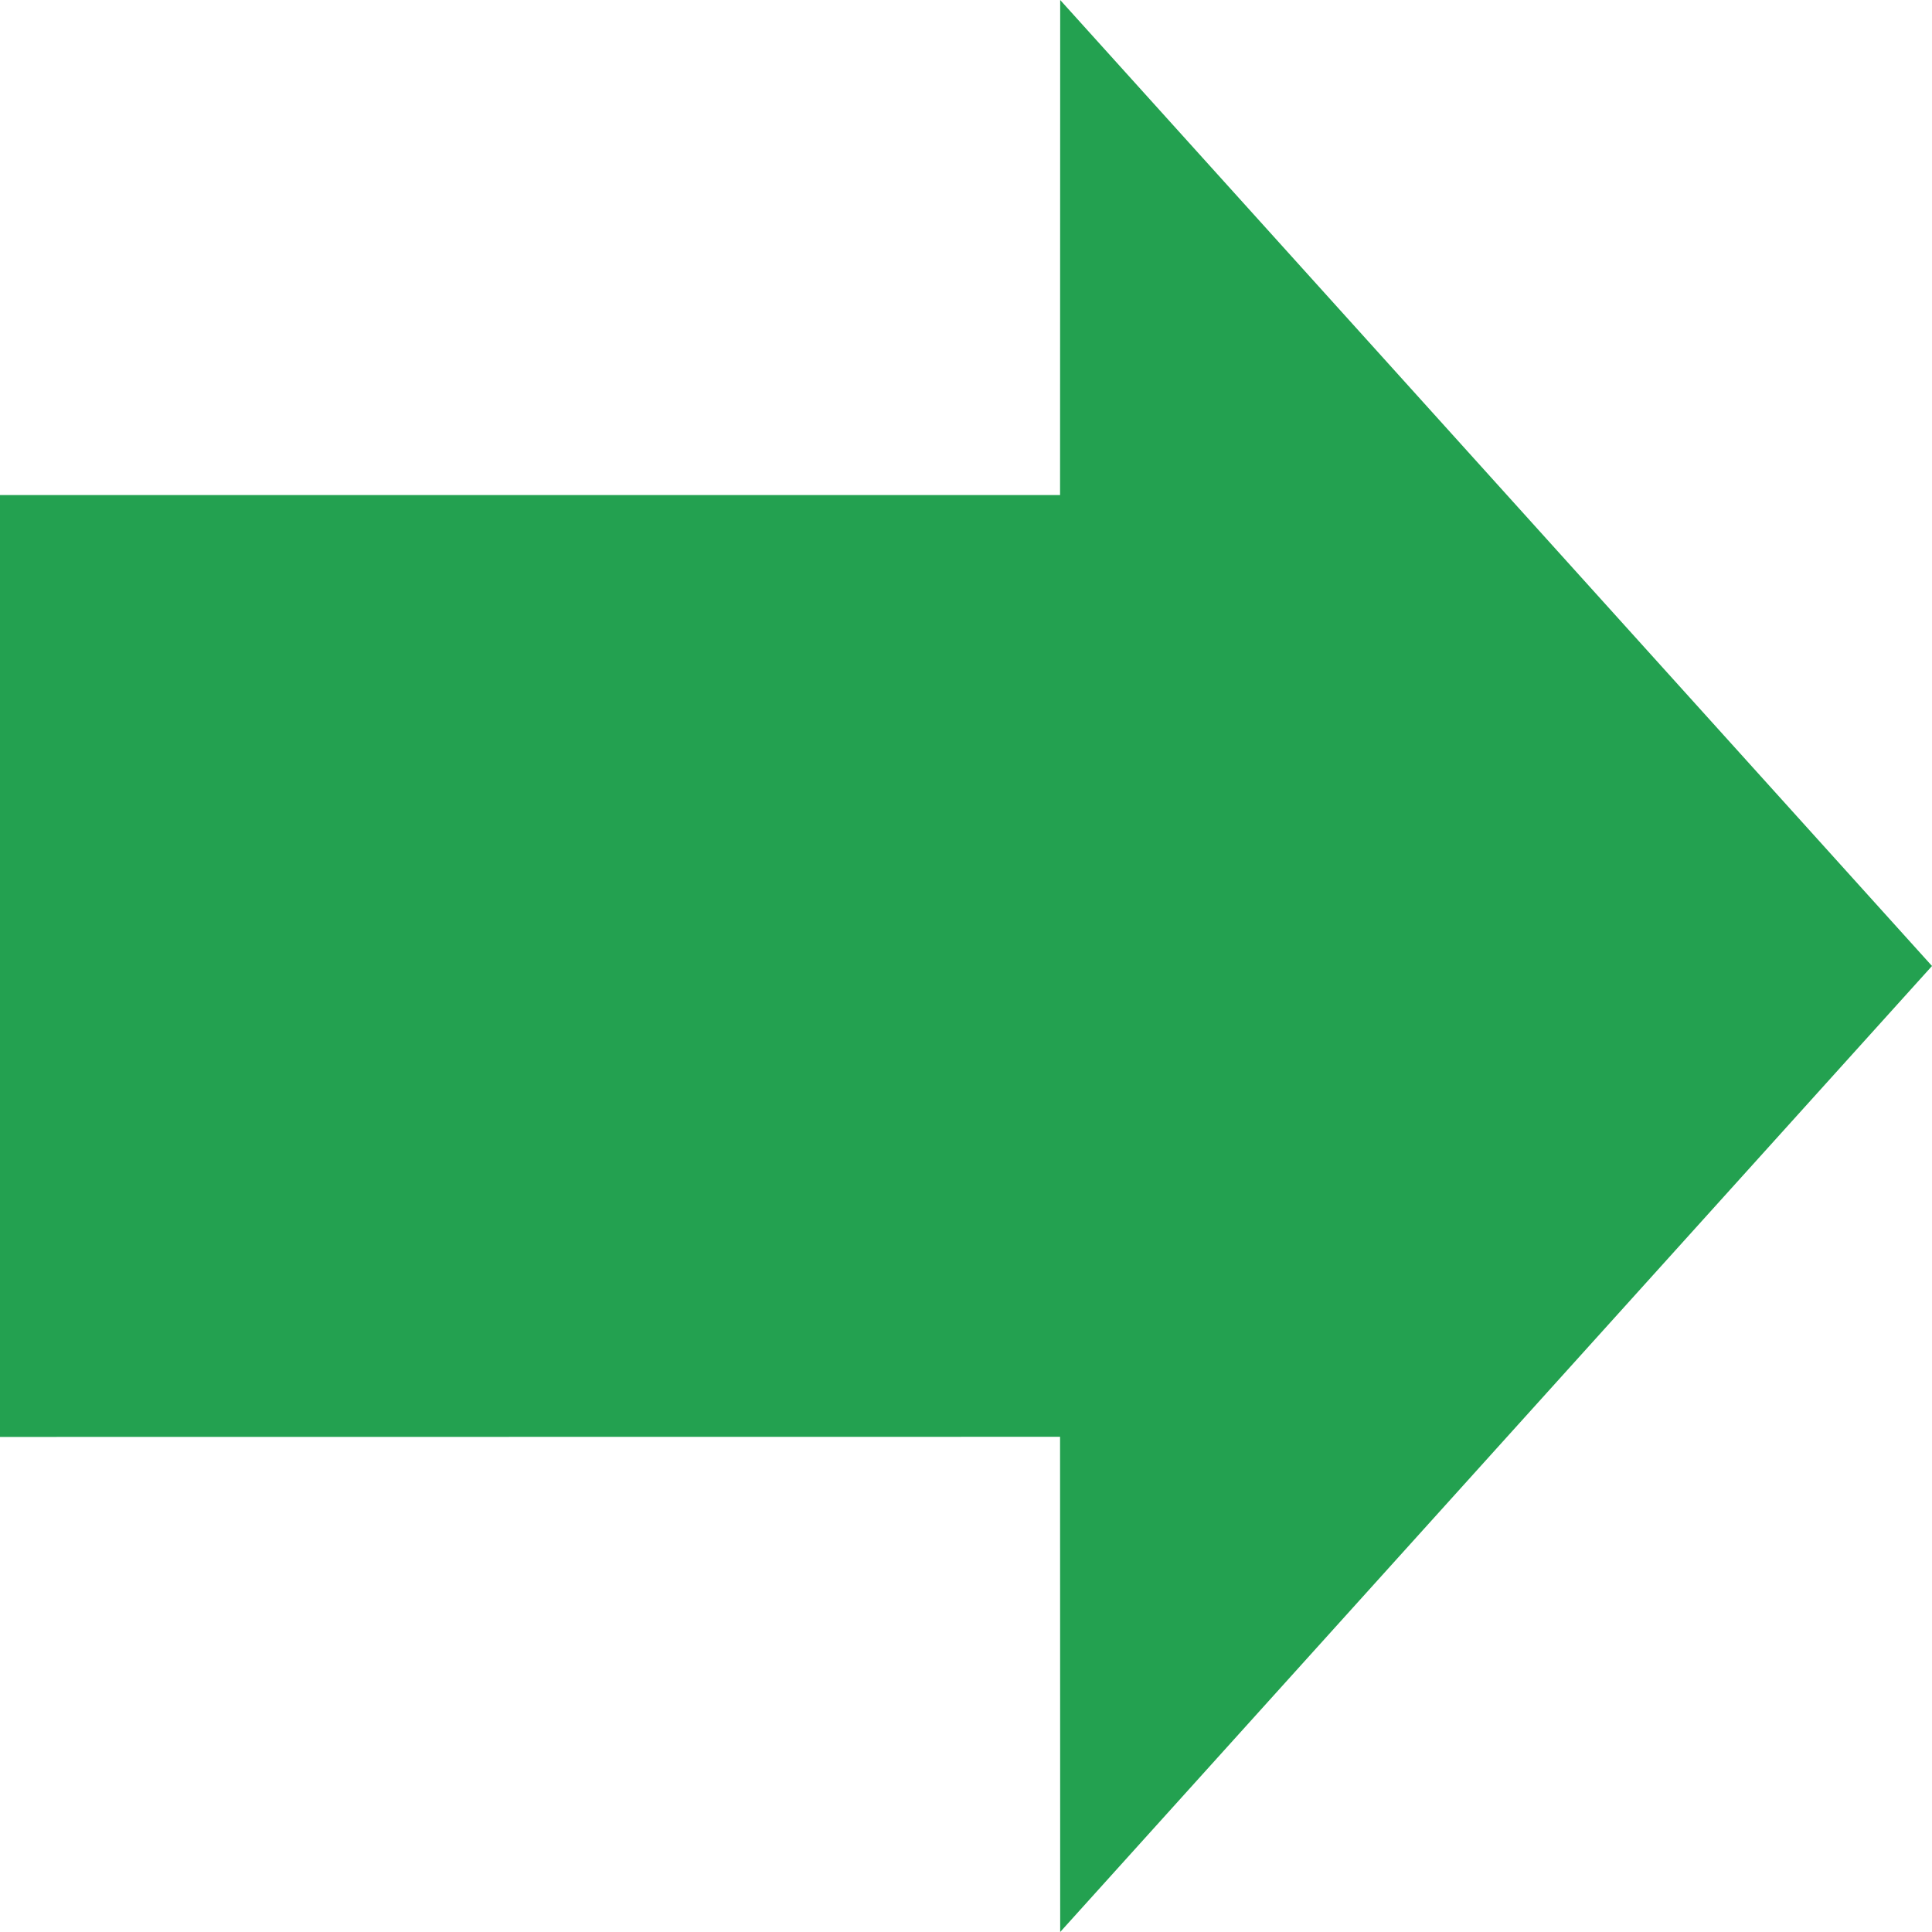<?xml version="1.0" encoding="UTF-8"?>
<svg width="16px" height="16px" viewBox="0 0 16 16" version="1.1" xmlns="http://www.w3.org/2000/svg" xmlns:xlink="http://www.w3.org/1999/xlink">
    <title>zhuanzhang</title>
    <g id="页面-1" stroke="none" stroke-width="1" fill="none" fill-rule="evenodd">
        <g id="5.1NFT详情" transform="translate(-968, -829)" fill="#23A150" fill-rule="nonzero">
            <g id="Details备份-3" transform="translate(615, 717)">
                <g id="编组-3" transform="translate(36, 111)">
                    <g id="编组" transform="translate(317, 1)">
                        <path d="M8.78,0 L16,8 L8.78,16 L8.779,11.899 L1.50990331e-13,11.9 L1.50990331e-13,4.1 L8.779,4.1 L8.78,0 Z" id="zhuanzhang"></path>
                    </g>
                </g>
            </g>
        </g>
    </g>
</svg>